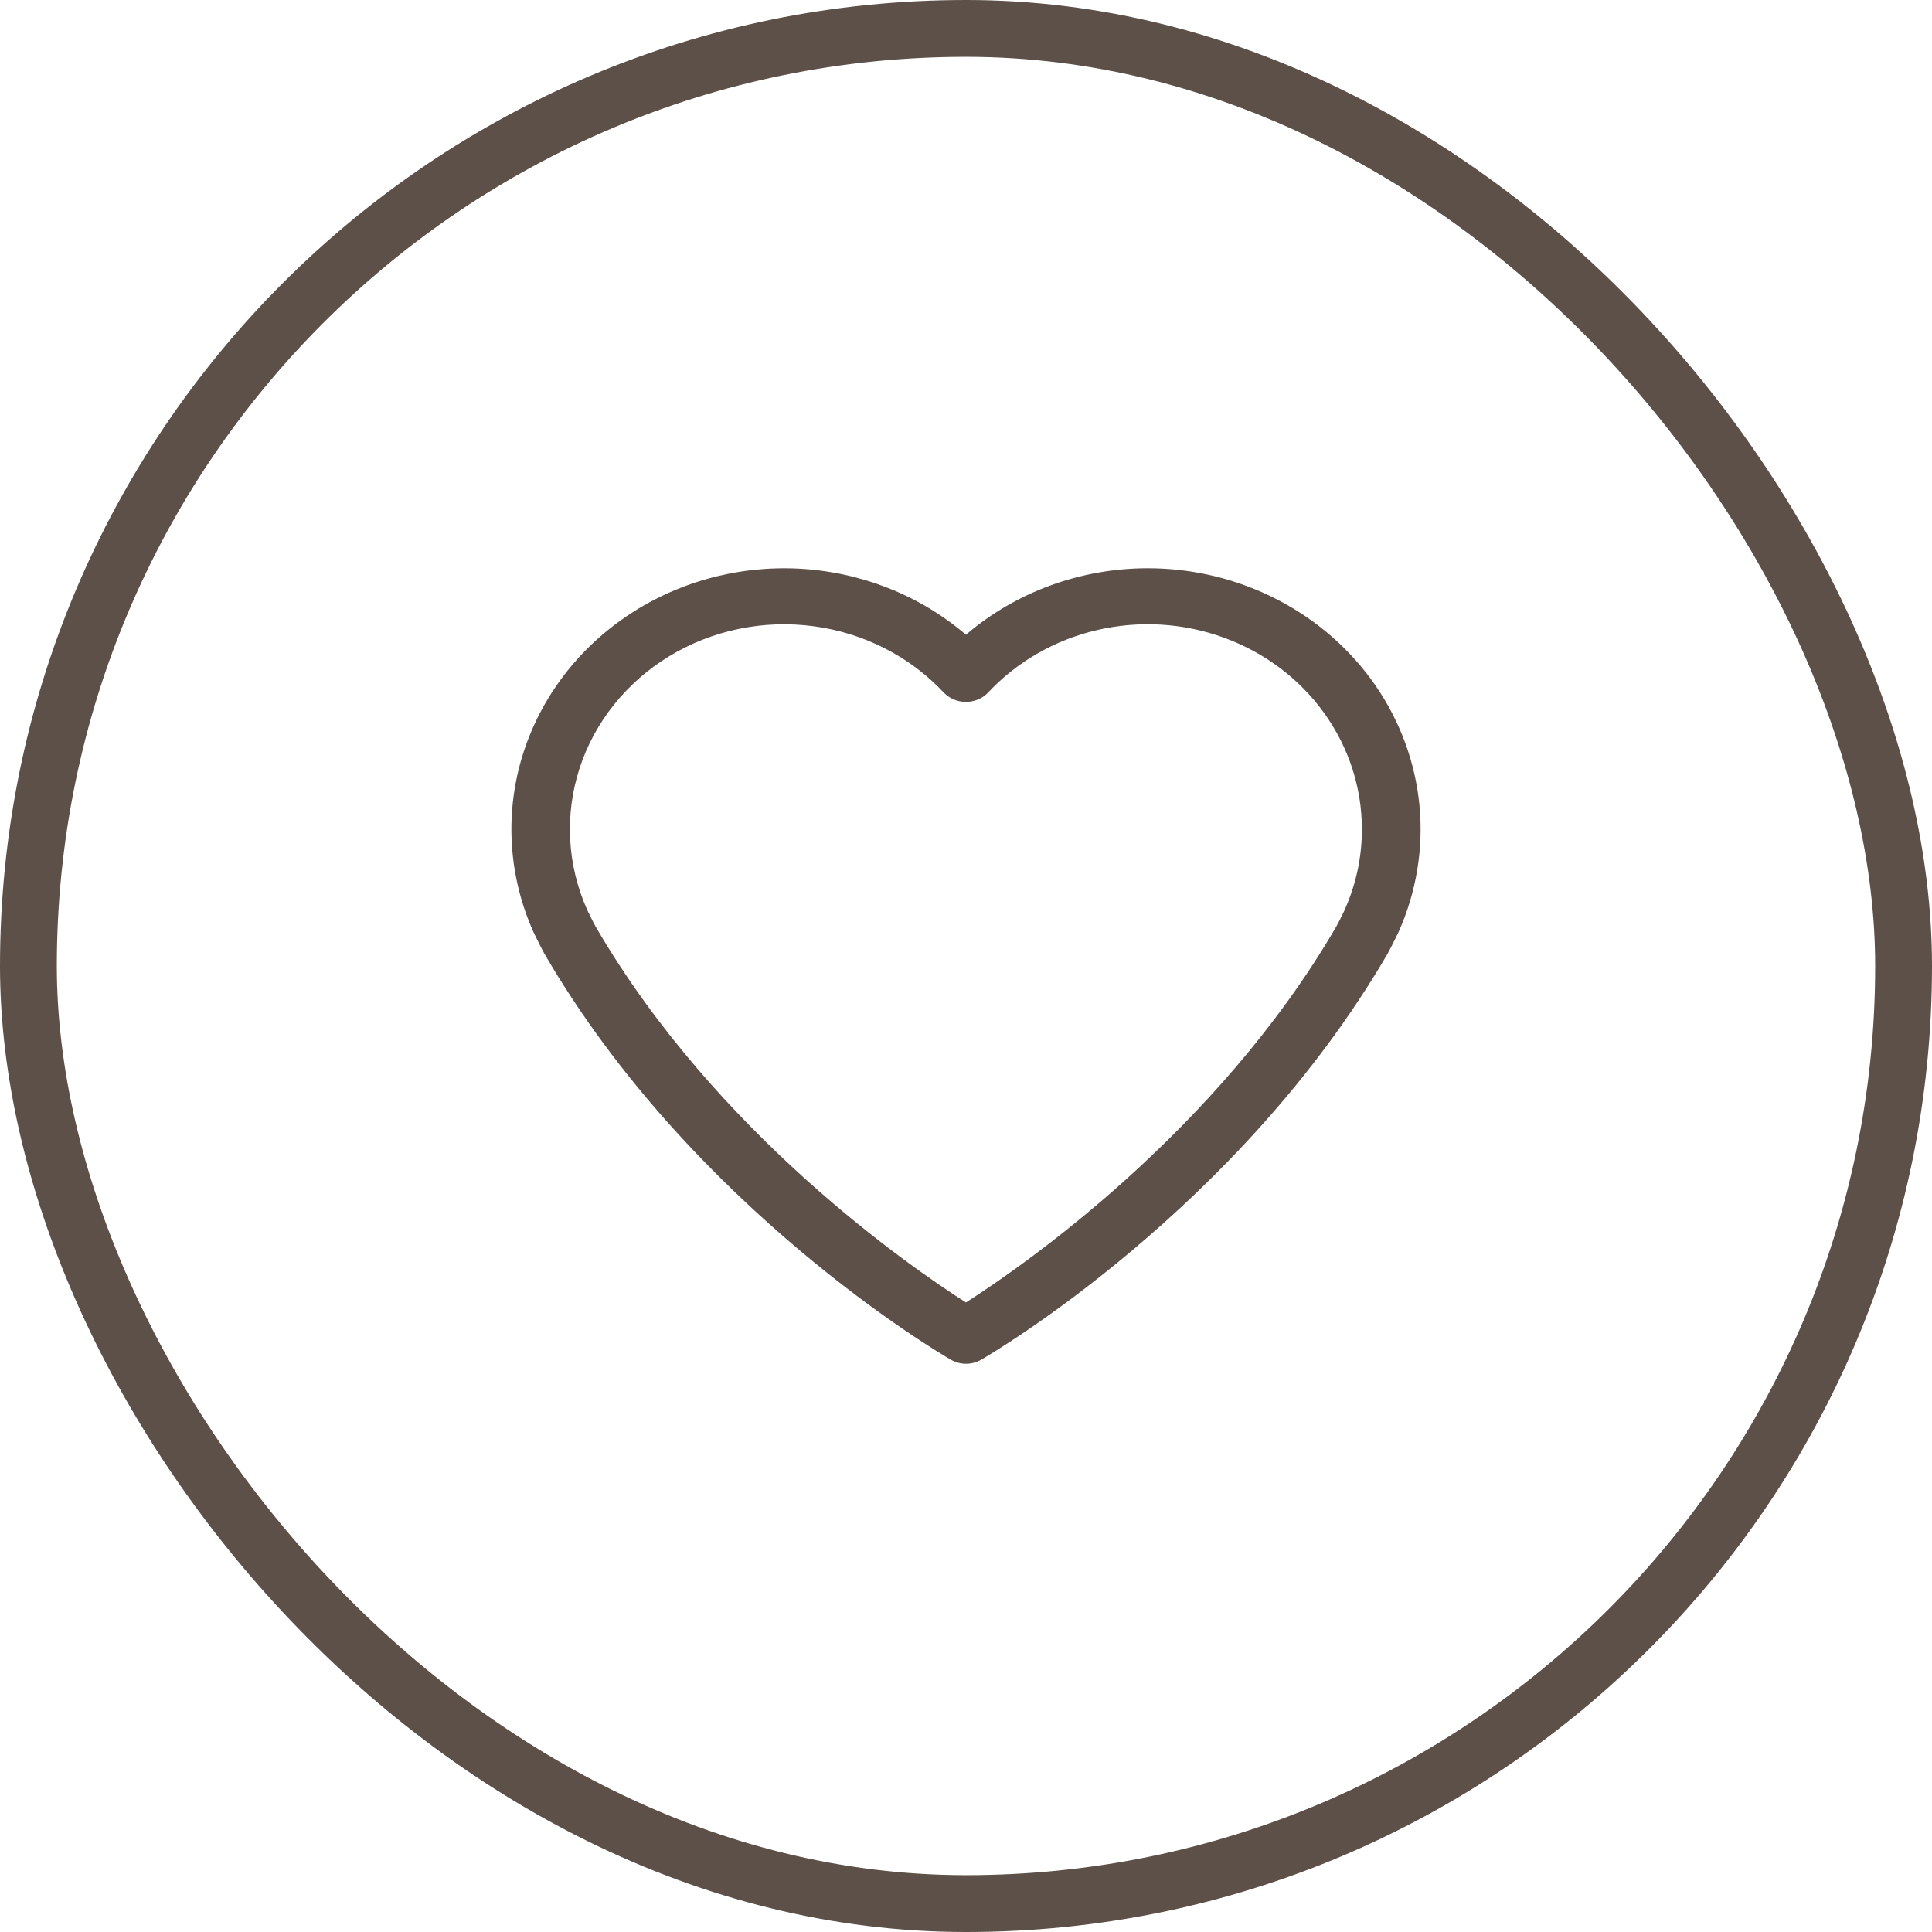 <svg width="34" height="34" viewBox="0 0 34 34" fill="none" xmlns="http://www.w3.org/2000/svg">
<rect x="0.5" y="0.5" width="33" height="33" rx="16.5" stroke="#5D5048"/>
<path d="M20.198 10C19.017 10.001 17.879 10.417 16.999 11.17C16.184 10.473 15.145 10.063 14.053 10.007C12.961 9.952 11.883 10.255 10.996 10.866C10.109 11.477 9.466 12.36 9.174 13.367C8.882 14.375 8.959 15.448 9.391 16.409C9.391 16.409 9.515 16.667 9.584 16.79C12.193 21.271 16.548 23.822 16.734 23.929C16.814 23.976 16.906 24 17 24C17.094 24 17.186 23.976 17.267 23.929C17.45 23.823 21.806 21.271 24.418 16.786C24.485 16.667 24.609 16.409 24.614 16.398C24.926 15.7 25.052 14.938 24.981 14.181C24.909 13.425 24.643 12.697 24.206 12.063C23.768 11.429 23.173 10.909 22.474 10.549C21.775 10.189 20.994 10 20.2 10H20.198ZM23.67 16C23.67 16.002 23.568 16.217 23.514 16.31C21.4 19.941 17.974 22.298 16.999 22.921C16.023 22.299 12.598 19.941 10.487 16.315C10.432 16.218 10.333 16.011 10.333 16.011C9.981 15.224 9.934 14.343 10.198 13.525C10.463 12.707 11.023 12.007 11.778 11.548C12.534 11.089 13.434 10.902 14.32 11.021C15.206 11.139 16.019 11.555 16.614 12.194C16.664 12.244 16.723 12.284 16.79 12.311C16.856 12.338 16.927 12.352 16.999 12.352C17.071 12.352 17.142 12.338 17.208 12.311C17.274 12.284 17.334 12.244 17.383 12.194C17.891 11.648 18.561 11.262 19.303 11.089C20.045 10.915 20.825 10.961 21.539 11.222C22.253 11.482 22.868 11.943 23.301 12.546C23.735 13.148 23.967 13.861 23.967 14.592C23.968 15.076 23.867 15.555 23.669 16H23.67Z" fill="#5D5048"/>
</svg>

